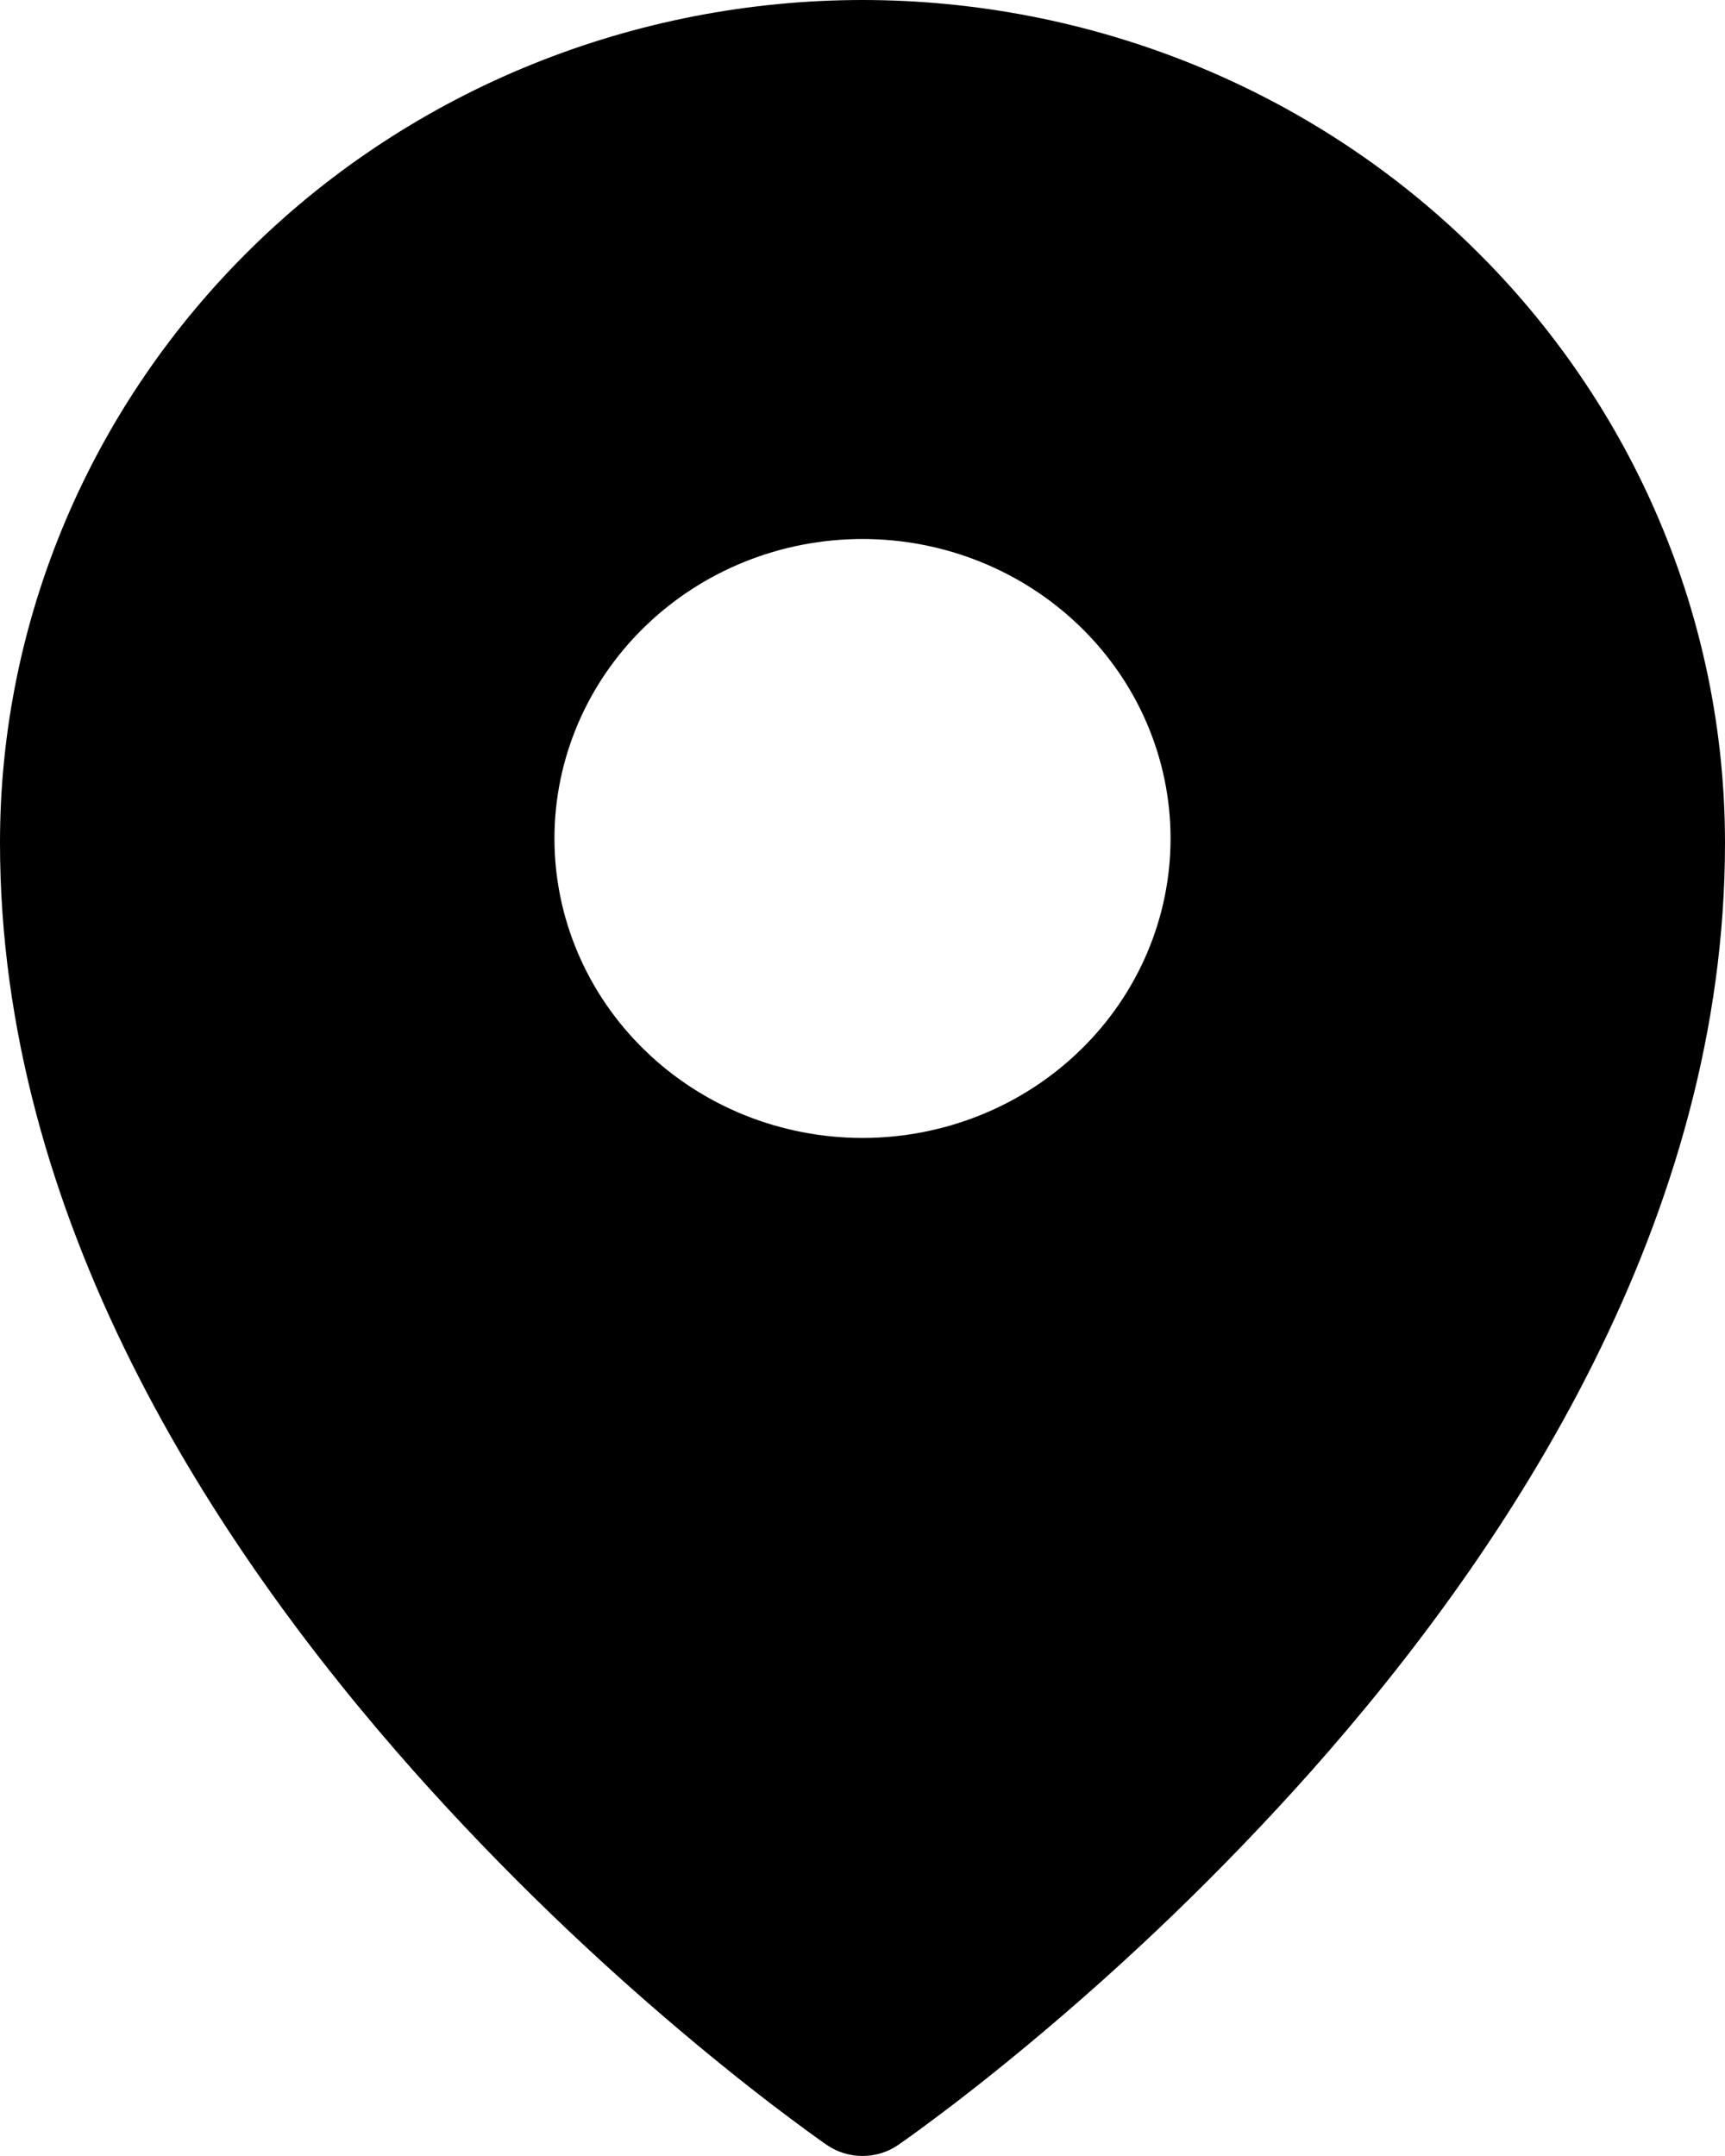 <svg width="24" height="30" viewBox="0 0 24 30" fill="none" xmlns="http://www.w3.org/2000/svg">
<path fill-rule="evenodd" clip-rule="evenodd" d="M12.494 29.848L12.497 29.846L12.506 29.84L12.531 29.821L12.633 29.75C12.718 29.689 12.843 29.599 13.001 29.48C13.317 29.245 13.764 28.899 14.298 28.455C15.7 27.29 17.011 26.026 18.219 24.672C21.055 21.484 24 16.934 24 11.73C24 8.622 22.737 5.639 20.487 3.439C19.376 2.35 18.053 1.485 16.597 0.895C15.14 0.305 13.578 0.001 12 0C10.422 0.001 8.86 0.305 7.403 0.895C5.947 1.485 4.624 2.349 3.513 3.438C1.261 5.643 -0.002 8.624 1.35721e-06 11.731C1.35721e-06 16.934 2.945 21.484 5.781 24.672C6.989 26.026 8.3 27.29 9.702 28.455C10.237 28.899 10.683 29.245 10.999 29.48C11.154 29.596 11.31 29.71 11.468 29.822L11.495 29.84L11.503 29.846L11.506 29.848C11.802 30.05 12.198 30.05 12.494 29.848ZM16.286 11.667C16.286 12.772 15.834 13.832 15.03 14.613C14.227 15.395 13.137 15.834 12 15.834C10.863 15.834 9.773 15.395 8.97 14.613C8.166 13.832 7.714 12.772 7.714 11.667C7.714 10.562 8.166 9.502 8.97 8.721C9.773 7.939 10.863 7.5 12 7.5C13.137 7.5 14.227 7.939 15.03 8.721C15.834 9.502 16.286 10.562 16.286 11.667Z" fill="black"/>
</svg>
